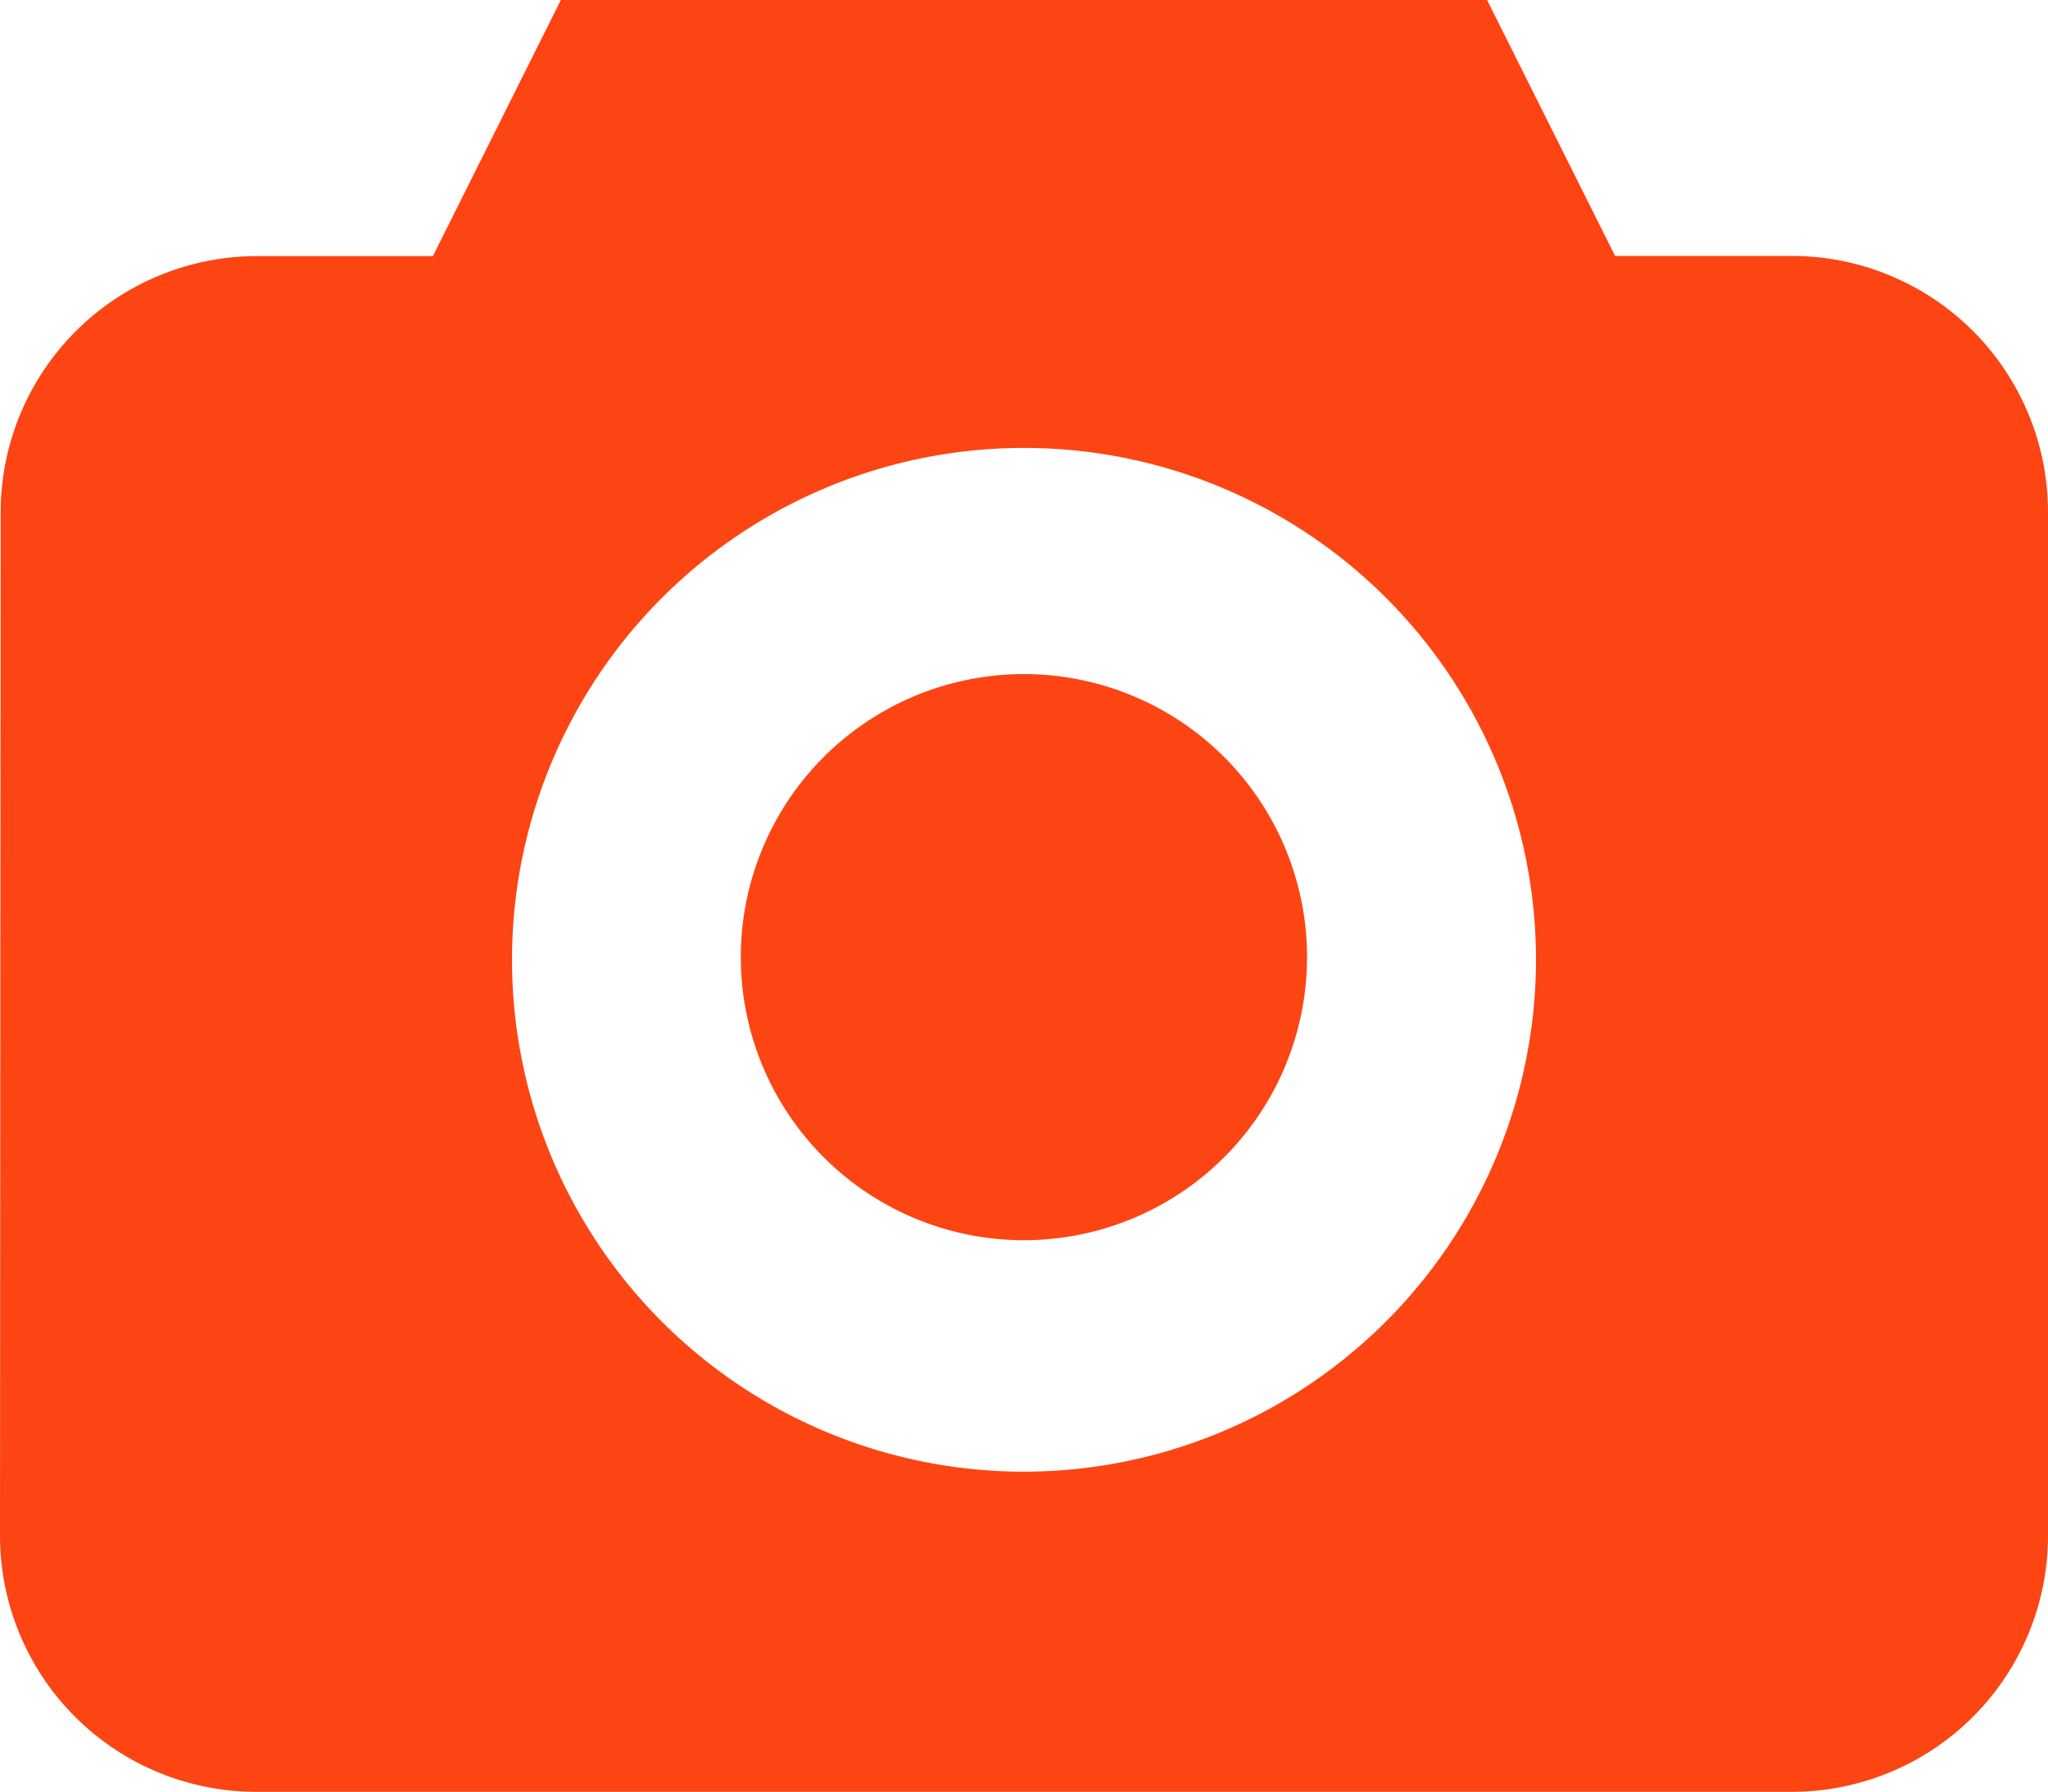 <svg xmlns="http://www.w3.org/2000/svg" width="25" height="21.876" viewBox="0 0 25 21.876">
  <g id="photo" transform="translate(0 -30.522)">
    <path id="Path_2613" data-name="Path 2613" d="M189.062,199.446a3.456,3.456,0,1,1-4.888,0,3.456,3.456,0,0,1,4.888,0" transform="translate(-174.119 -159.681)" fill="#fc4513"/>
    <path id="Path_2614" data-name="Path 2614" d="M21.875,33.647H19.716l-1.563-3.125H6.846L5.284,33.649l-2.156,0a3.131,3.131,0,0,0-3.12,3.124L0,49.272A3.129,3.129,0,0,0,3.125,52.4h18.75A3.128,3.128,0,0,0,25,49.273v-12.5A3.128,3.128,0,0,0,21.875,33.647ZM12.5,48.491a6.25,6.25,0,1,1,6.25-6.25A6.257,6.257,0,0,1,12.5,48.491Z" transform="translate(0 0)" fill="#fc4513"/>
  </g>
</svg>
